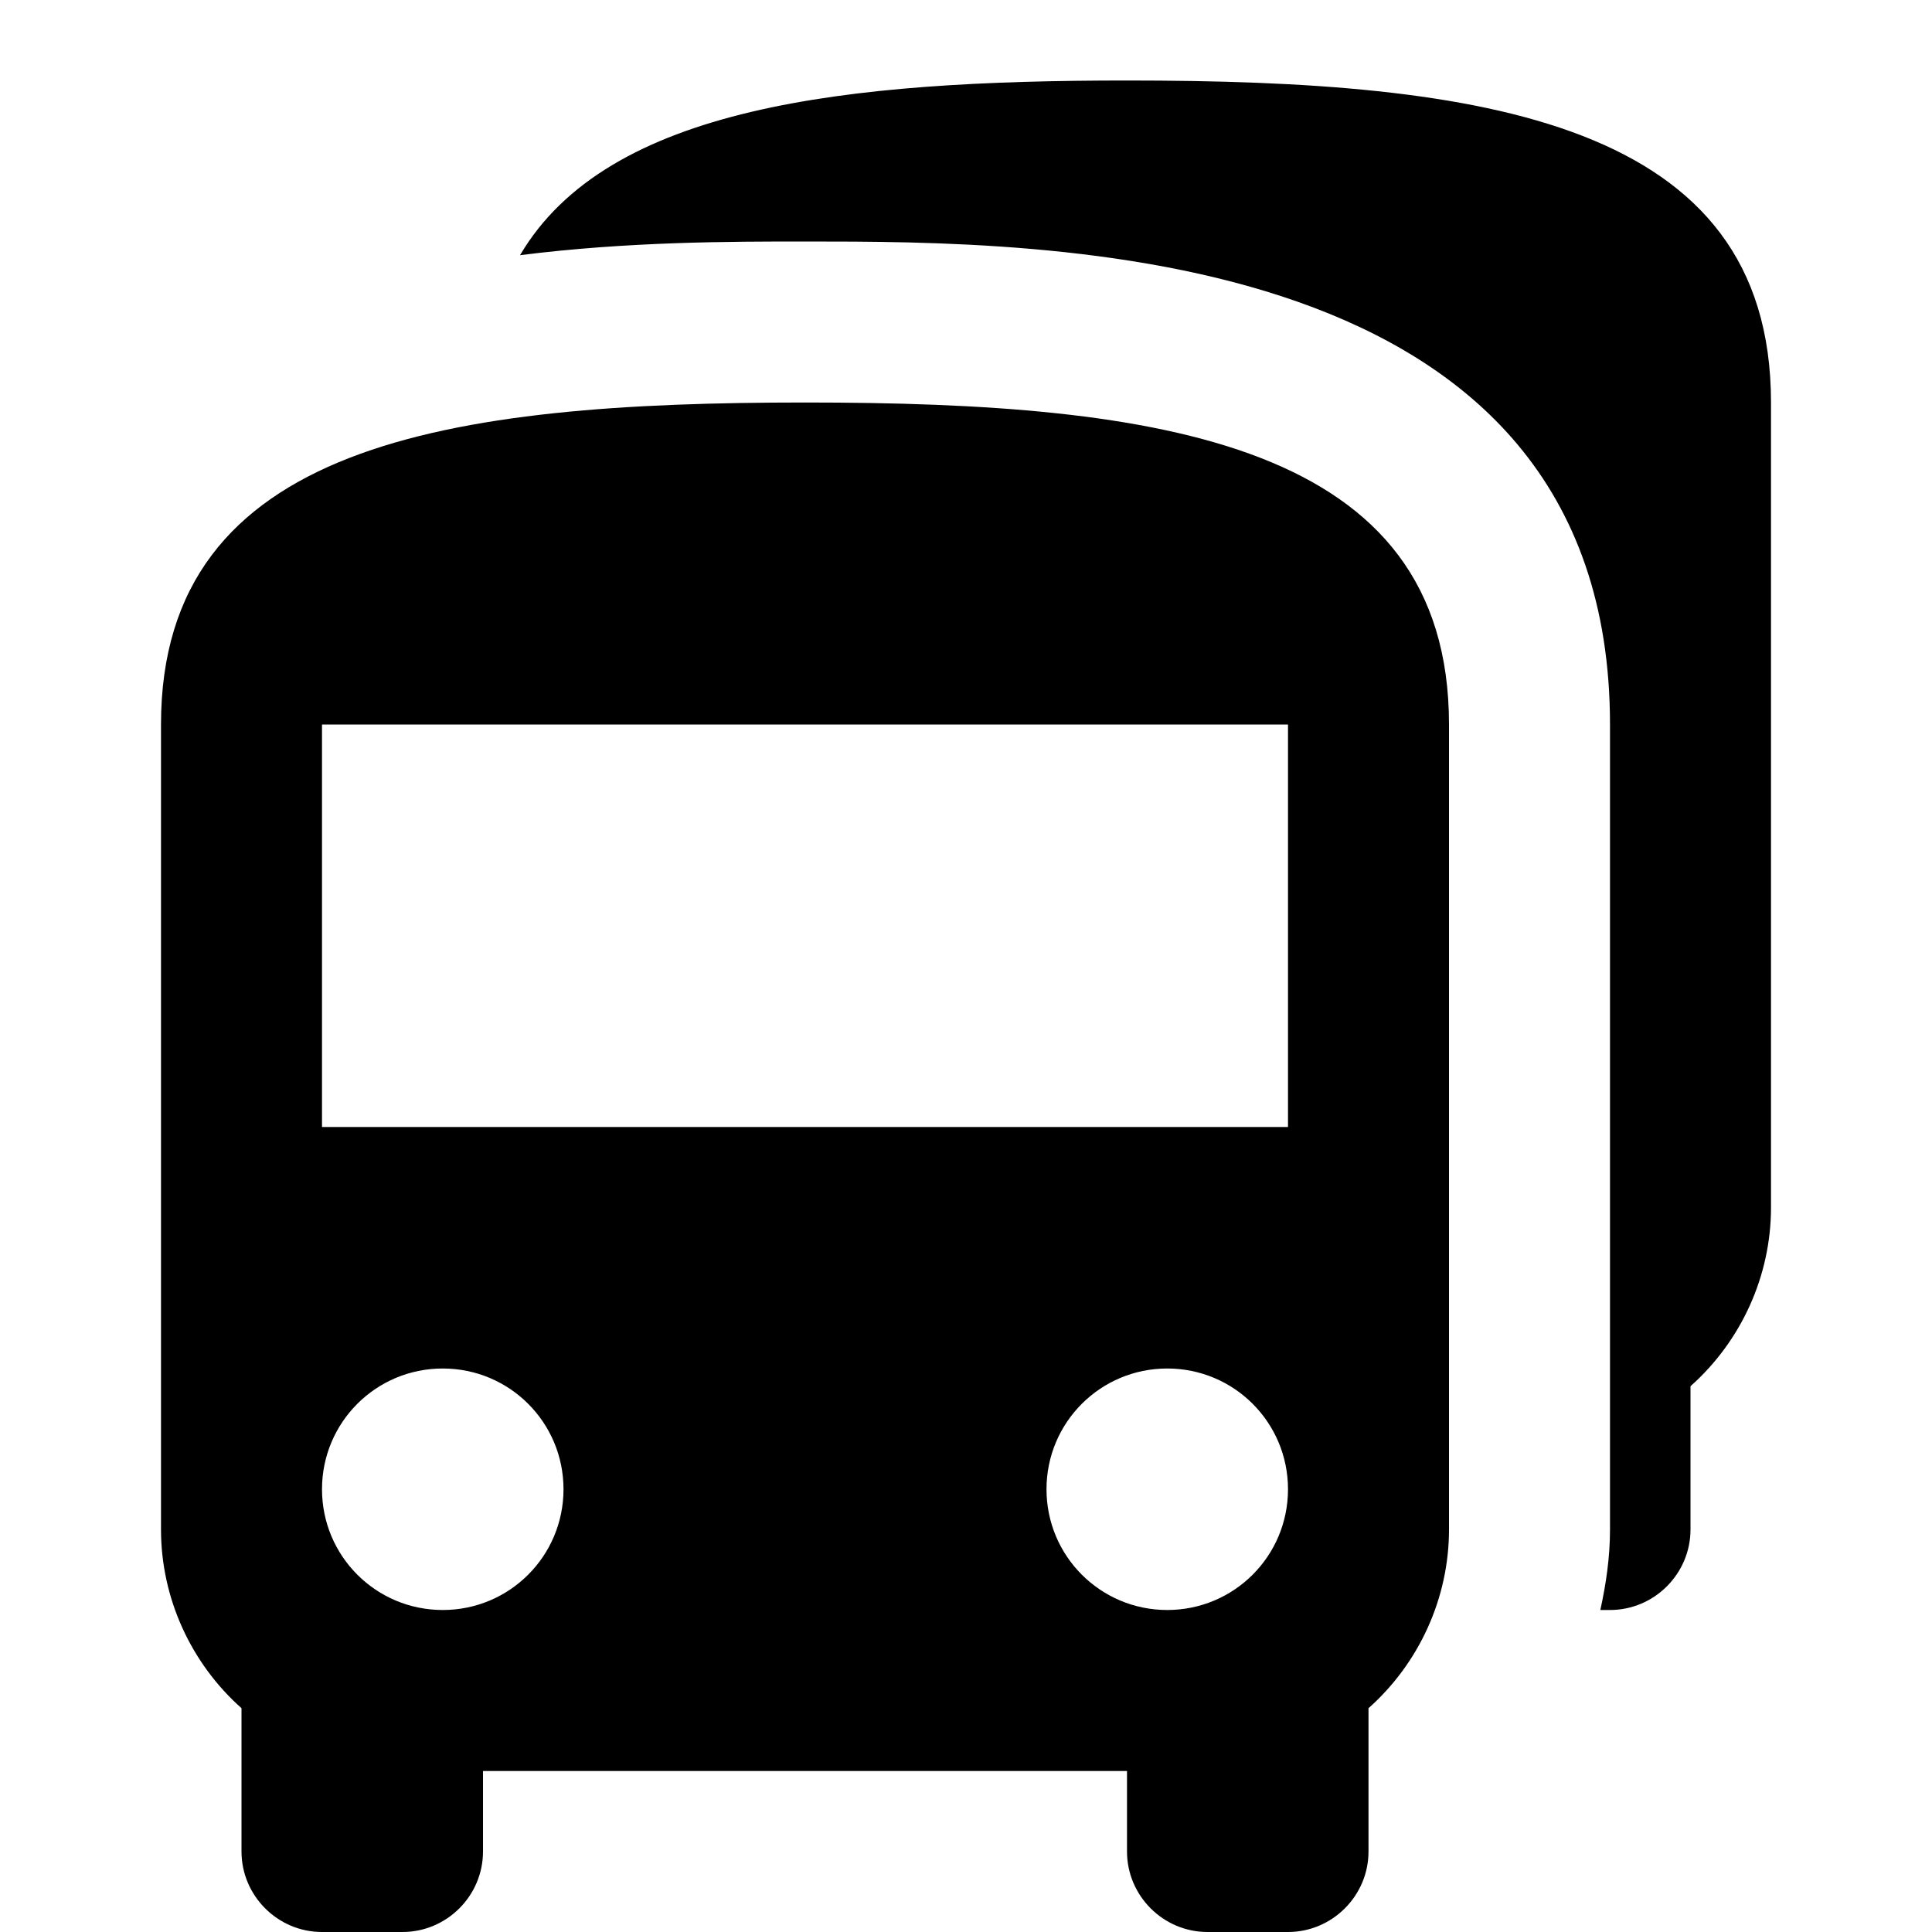 <svg viewBox="0 0 24 24"><path d="M10 5c-4.42 0-8 .5-8 4v10c0 .85.37 1.66 1 2.22V23c0 .55.45 1 1 1h1c.55 0 1-.45 1-1v-1h8v1c0 .55.45 1 1 1h1c.55 0 1-.45 1-1v-1.78c.63-.56 1-1.37 1-2.22V9c0-3.5-3.58-4-8-4M5.5 20c-.83 0-1.5-.67-1.5-1.5S4.67 17 5.5 17s1.5.67 1.5 1.5S6.33 20 5.5 20m9 0c-.83 0-1.5-.67-1.5-1.5s.67-1.5 1.5-1.5 1.5.67 1.5 1.5-.67 1.5-1.5 1.5m1.5-6H4V9h12v5m6-9v10c0 .85-.37 1.66-1 2.22V19c0 .55-.45 1-1 1h-.12c.07-.32.12-.65.12-1V9c0-6-7-6-10-6-.91 0-2.2 0-3.54.17C7.55 1.32 10.5 1 14 1c4.42 0 8 .5 8 4z"/></svg>
